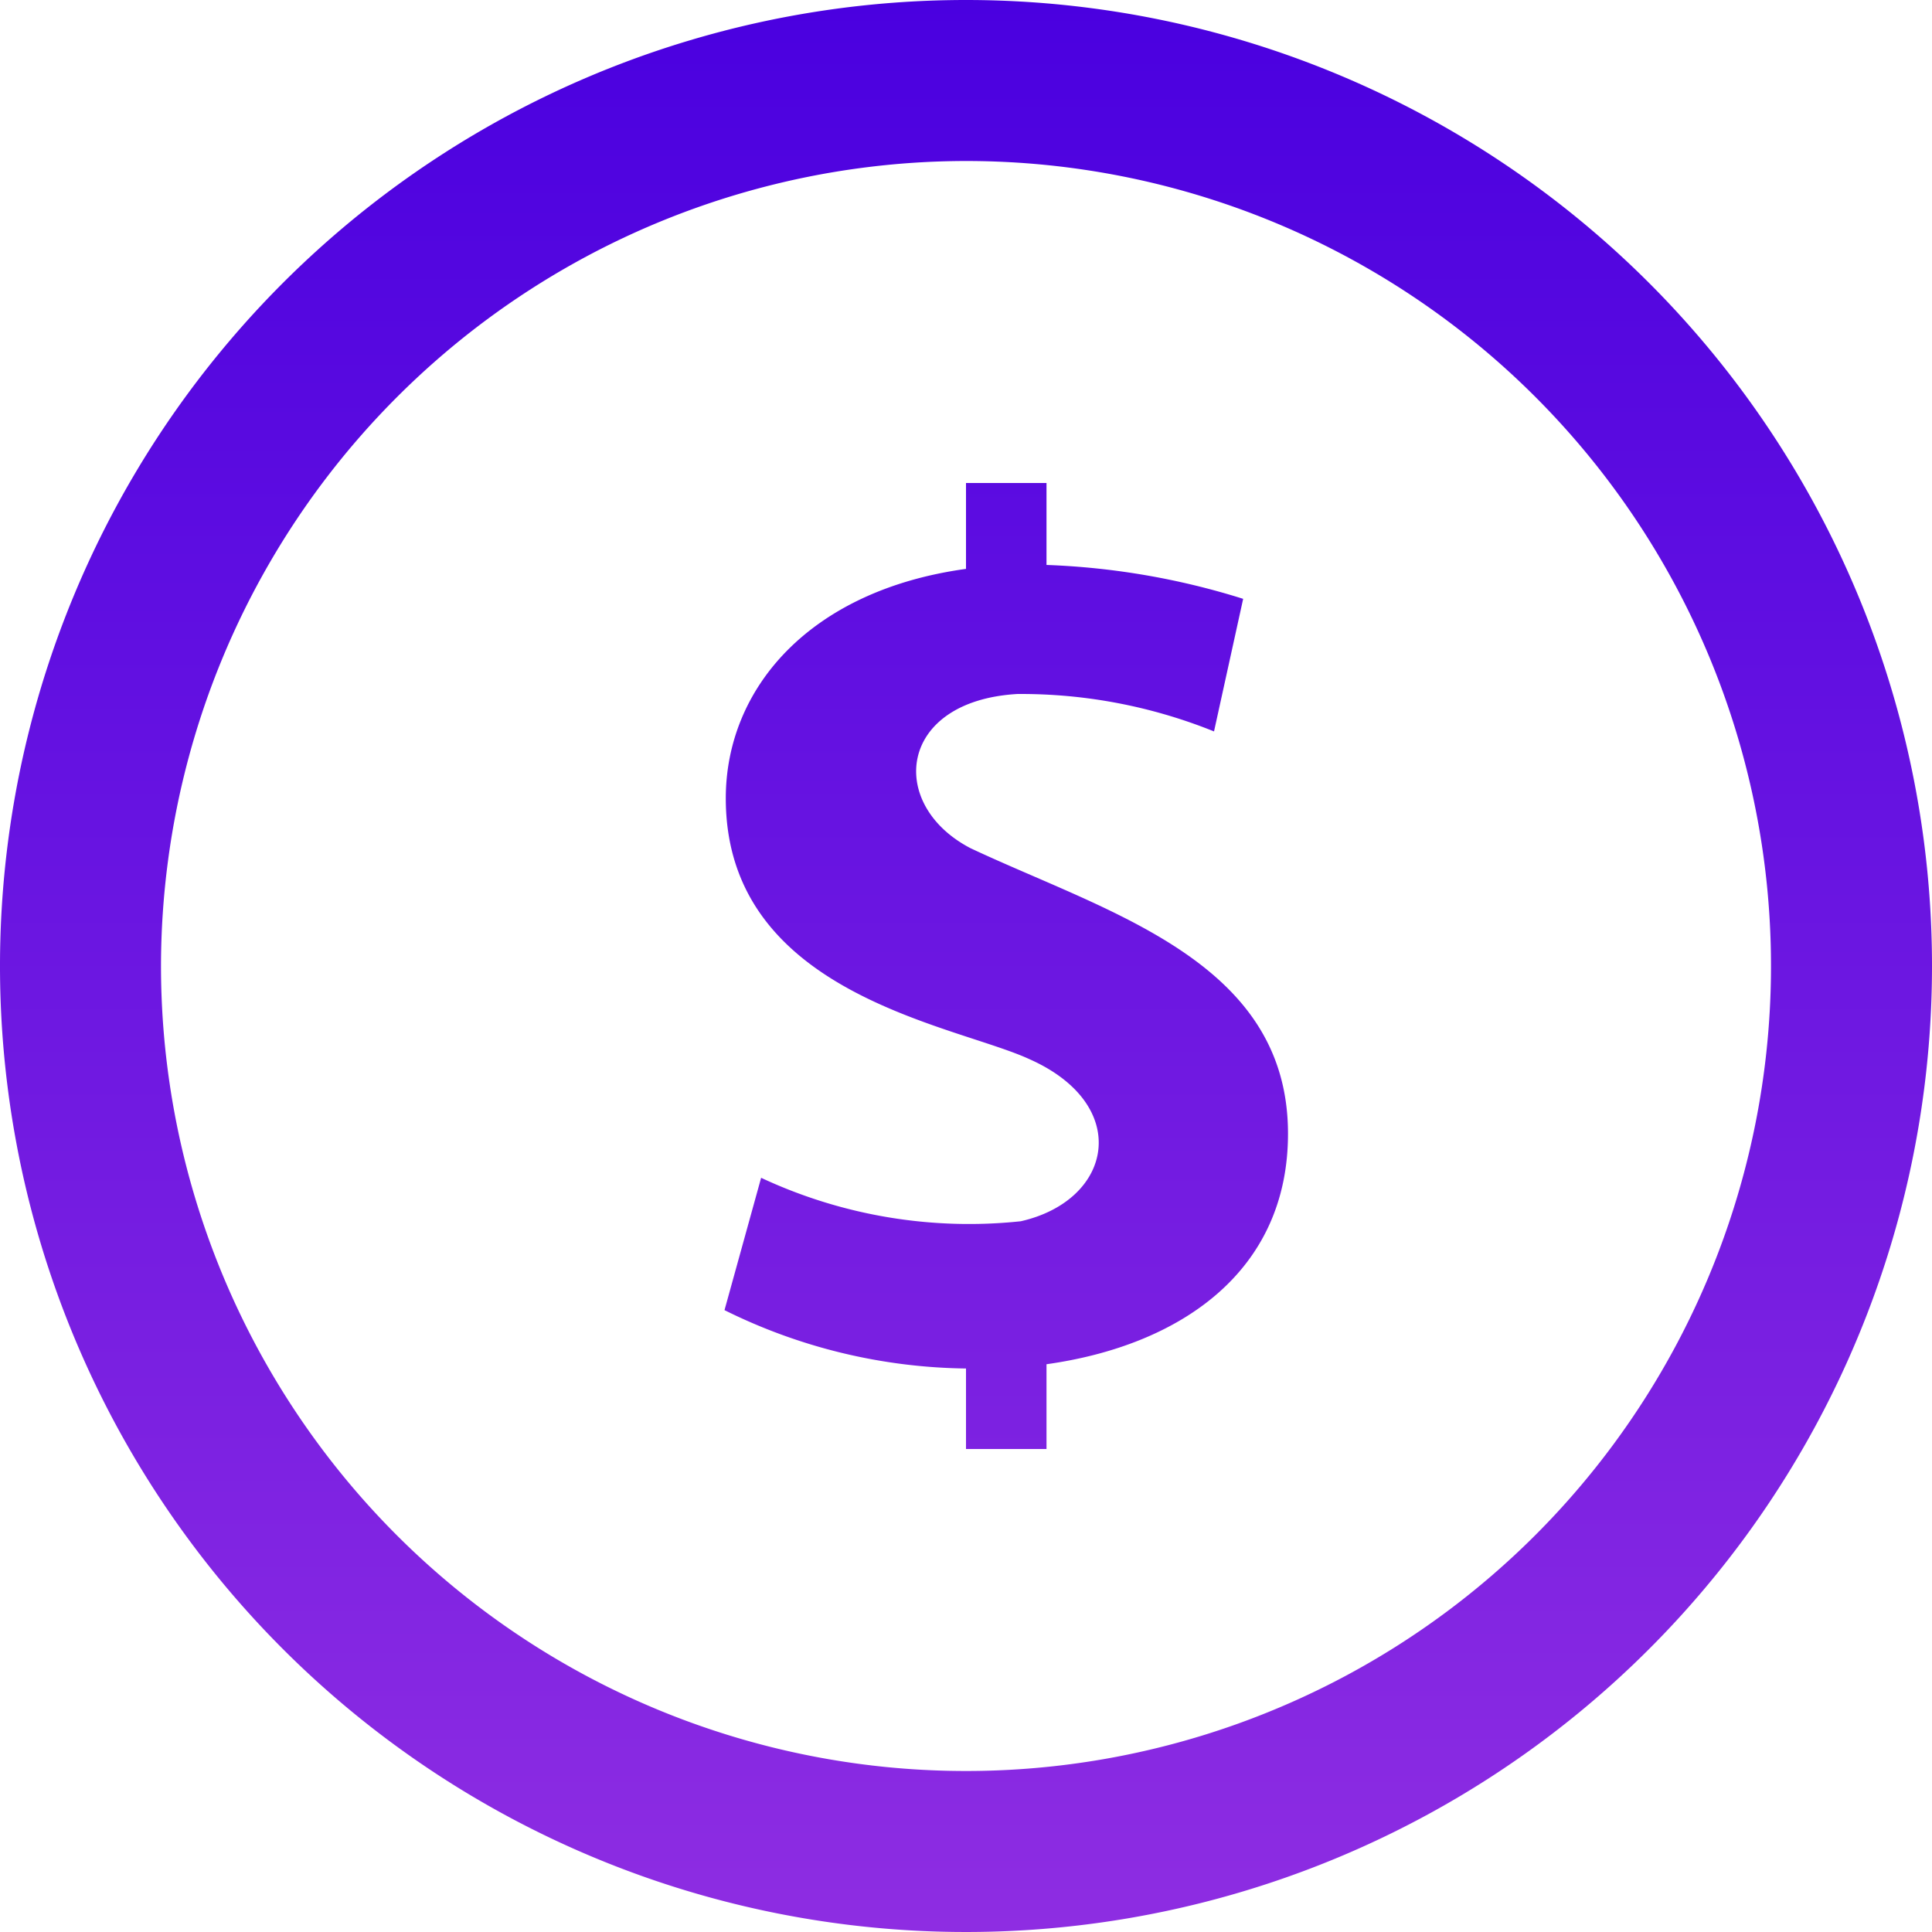 <svg id="iconmonstr" xmlns="http://www.w3.org/2000/svg" xmlns:xlink="http://www.w3.org/1999/xlink" width="60" height="60" viewBox="0 0 24 24">
<defs>
    <style>
      .cls-1 {
        fill-rule: evenodd;
        fill: url(#linear-gradient);
      }
    </style>
    <linearGradient id="linear-gradient" x1="12" y1="24" x2="12" gradientUnits="userSpaceOnUse">
      <stop offset="0" stop-color="#8e2de2"/>
      <stop offset="1" stop-color="#4a00e0"/>
    </linearGradient>
  </defs>
  <path id="coin-2" class="cls-1" d="M16,14.083c0-2.145-2.232-2.742-3.943-3.546-1.039-.54-0.908-1.829.581-1.916a6.41,6.41,0,0,1,2.443.465l0.362-1.647A9.237,9.237,0,0,0,13,7.018V6H12V7.067c-1.945.267-2.984,1.487-2.984,2.85,0,2.438,2.847,2.81,3.778,3.243,1.27,0.568,1.035,1.75-.114,2.011a6.1,6.1,0,0,1-3.225-.54L9,16.275A6.923,6.923,0,0,0,12,17v1h1V16.947C14.657,16.715,16,15.8,16,14.083ZM12,0A12,12,0,1,0,24,12,12,12,0,0,0,12,0Zm0,2A10,10,0,1,1,2,12,10.011,10.011,0,0,1,12,2Z"/>
</svg>
